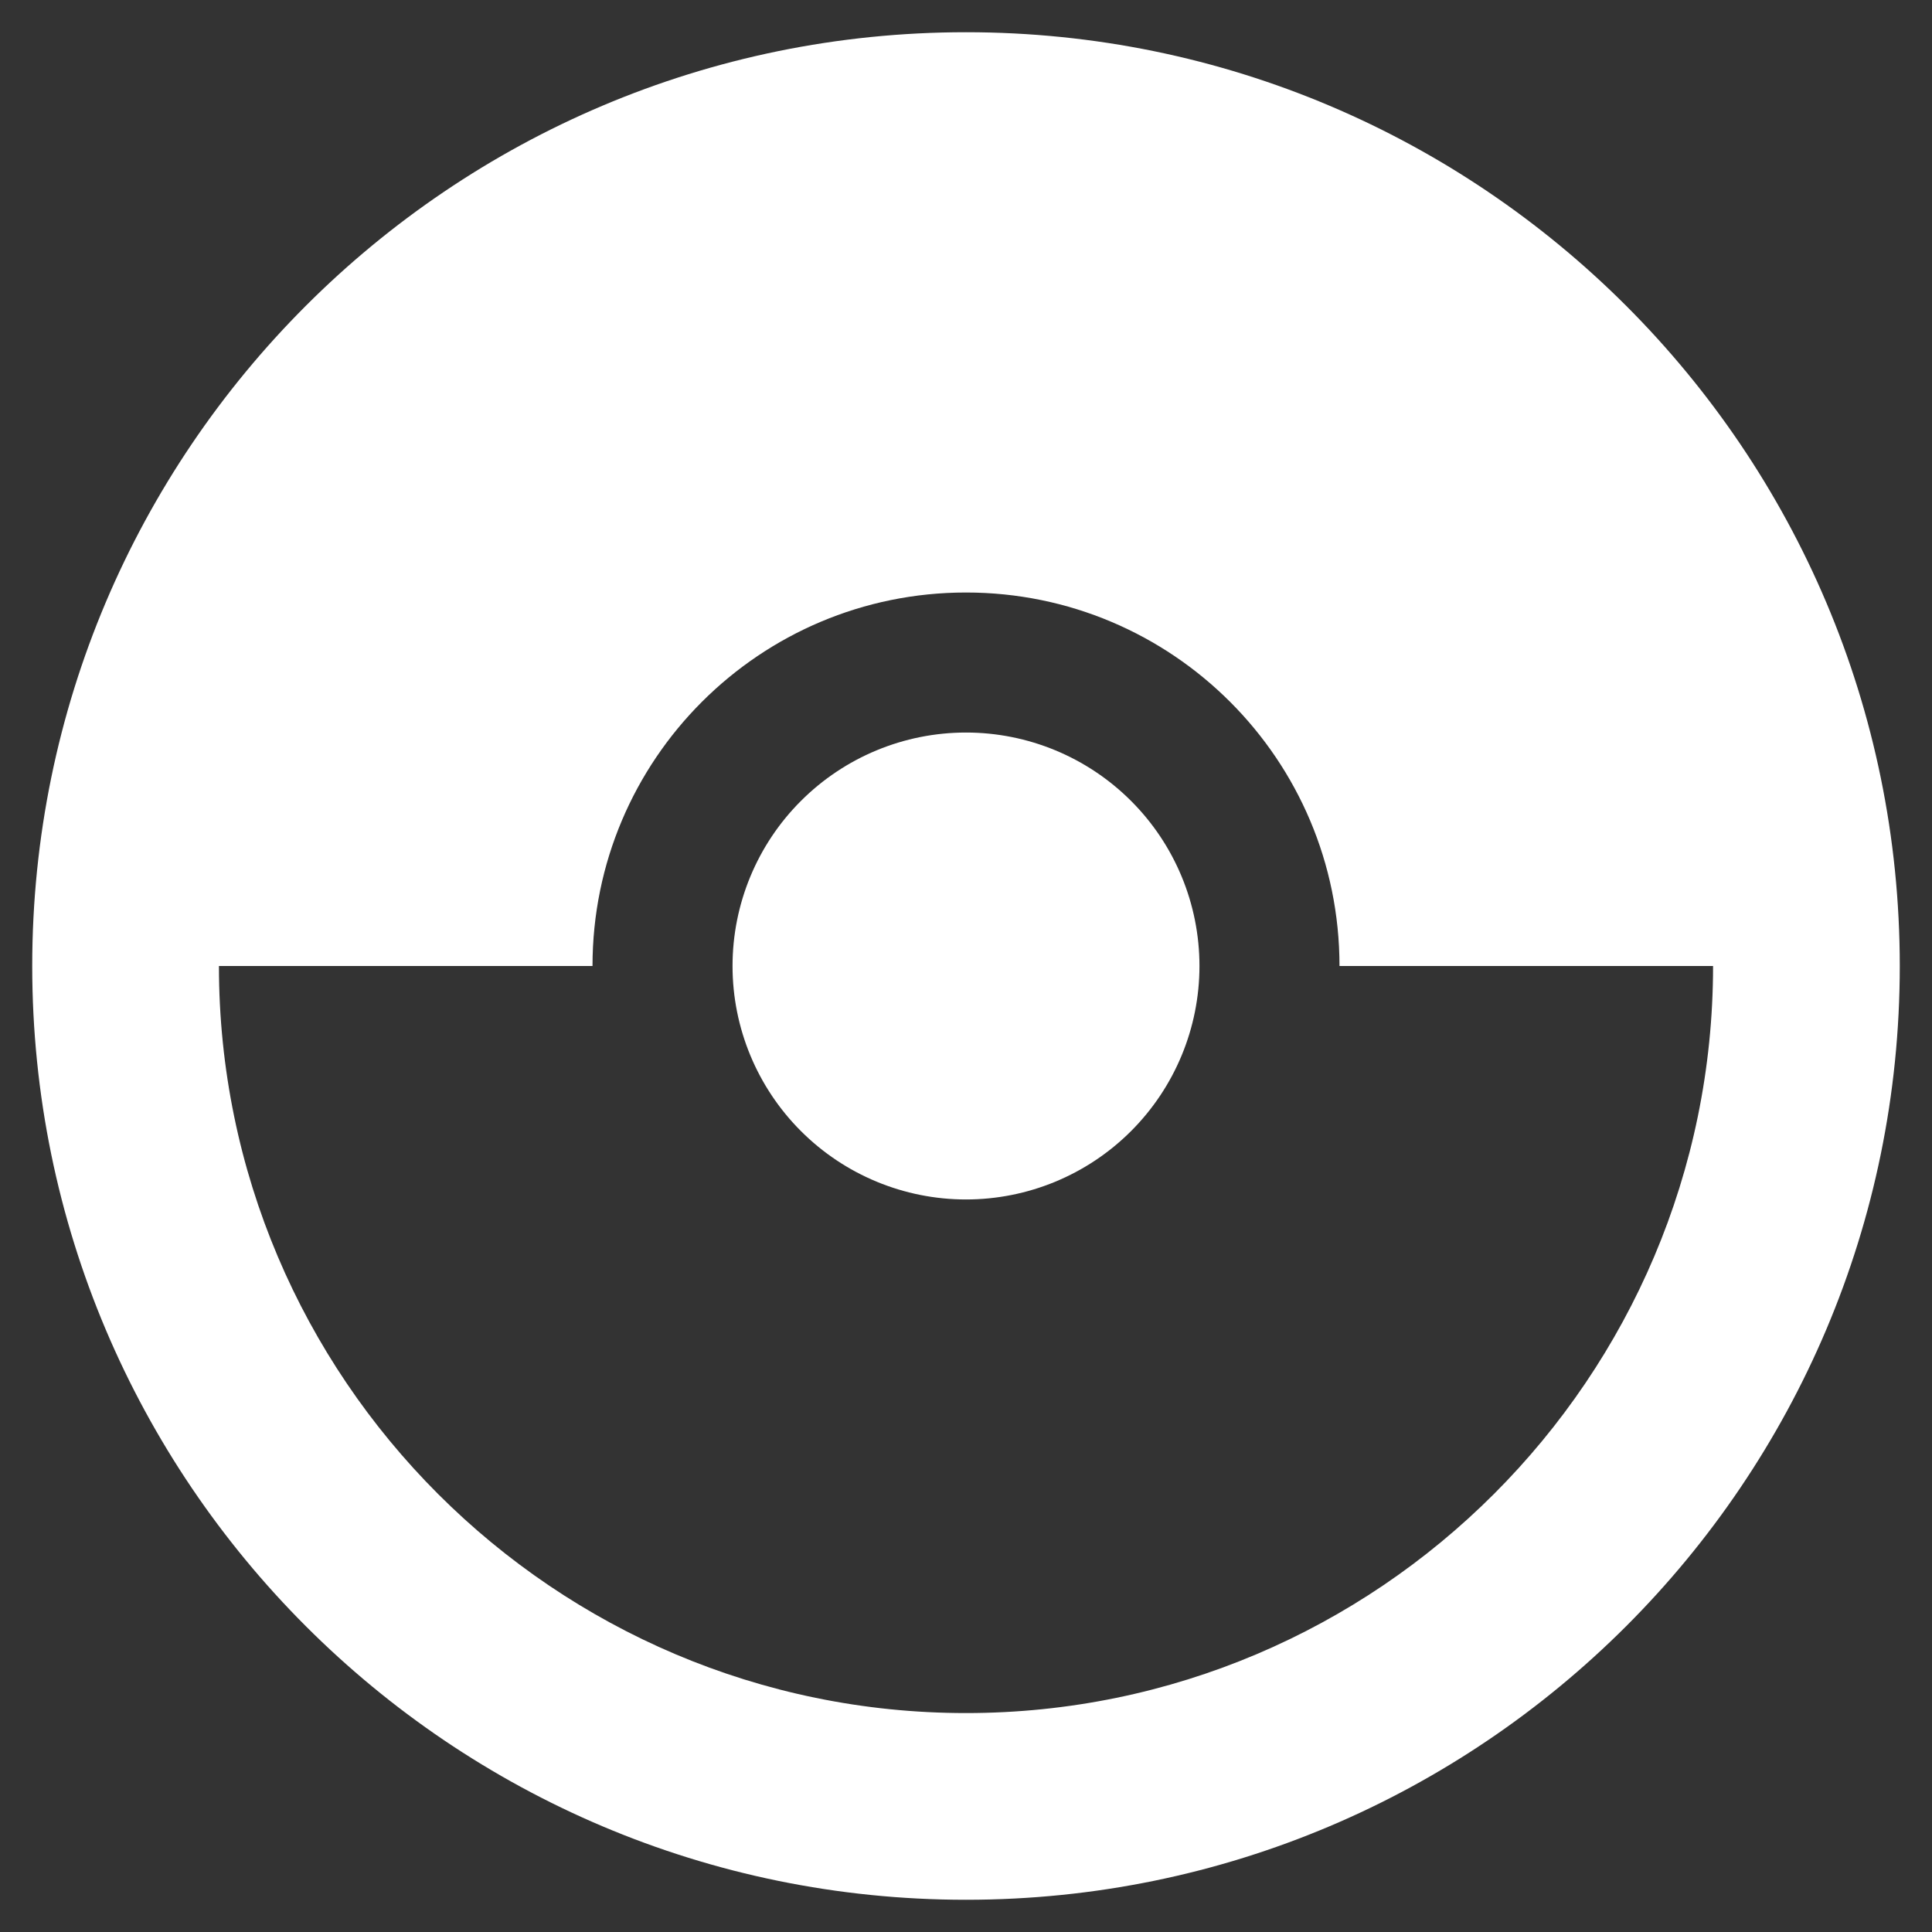<svg width="25" height="25" viewBox="0 0 25 25" fill="none" xmlns="http://www.w3.org/2000/svg">
<rect x="0" y="0" width="25" height="25" fill="#333333" stroke="none"/>
<path d="M15.521 12.5C15.521 13.301 15.203 14.069 14.636 14.636C14.069 15.203 13.301 15.521 12.5 15.521C11.699 15.521 10.931 15.203 10.364 14.636C9.797 14.069 9.479 13.301 9.479 12.5C9.479 11.699 9.797 10.93 10.364 10.364C10.931 9.797 11.699 9.479 12.5 9.479C13.301 9.479 14.069 9.797 14.636 10.364C15.203 10.93 15.521 11.699 15.521 12.5ZM24.583 12.5C24.583 19.17 19.17 24.583 12.5 24.583C5.83 24.583 0.417 19.17 0.417 12.5C0.417 5.83 5.83 0.417 12.5 0.417C19.17 0.417 24.583 5.83 24.583 12.5ZM22.167 12.5H17.333C17.333 9.83 15.17 7.667 12.5 7.667C9.83 7.667 7.667 9.83 7.667 12.5H2.833C2.833 17.829 7.171 22.167 12.5 22.167C17.829 22.167 22.167 17.829 22.167 12.5Z" fill="white"/>
</svg>
